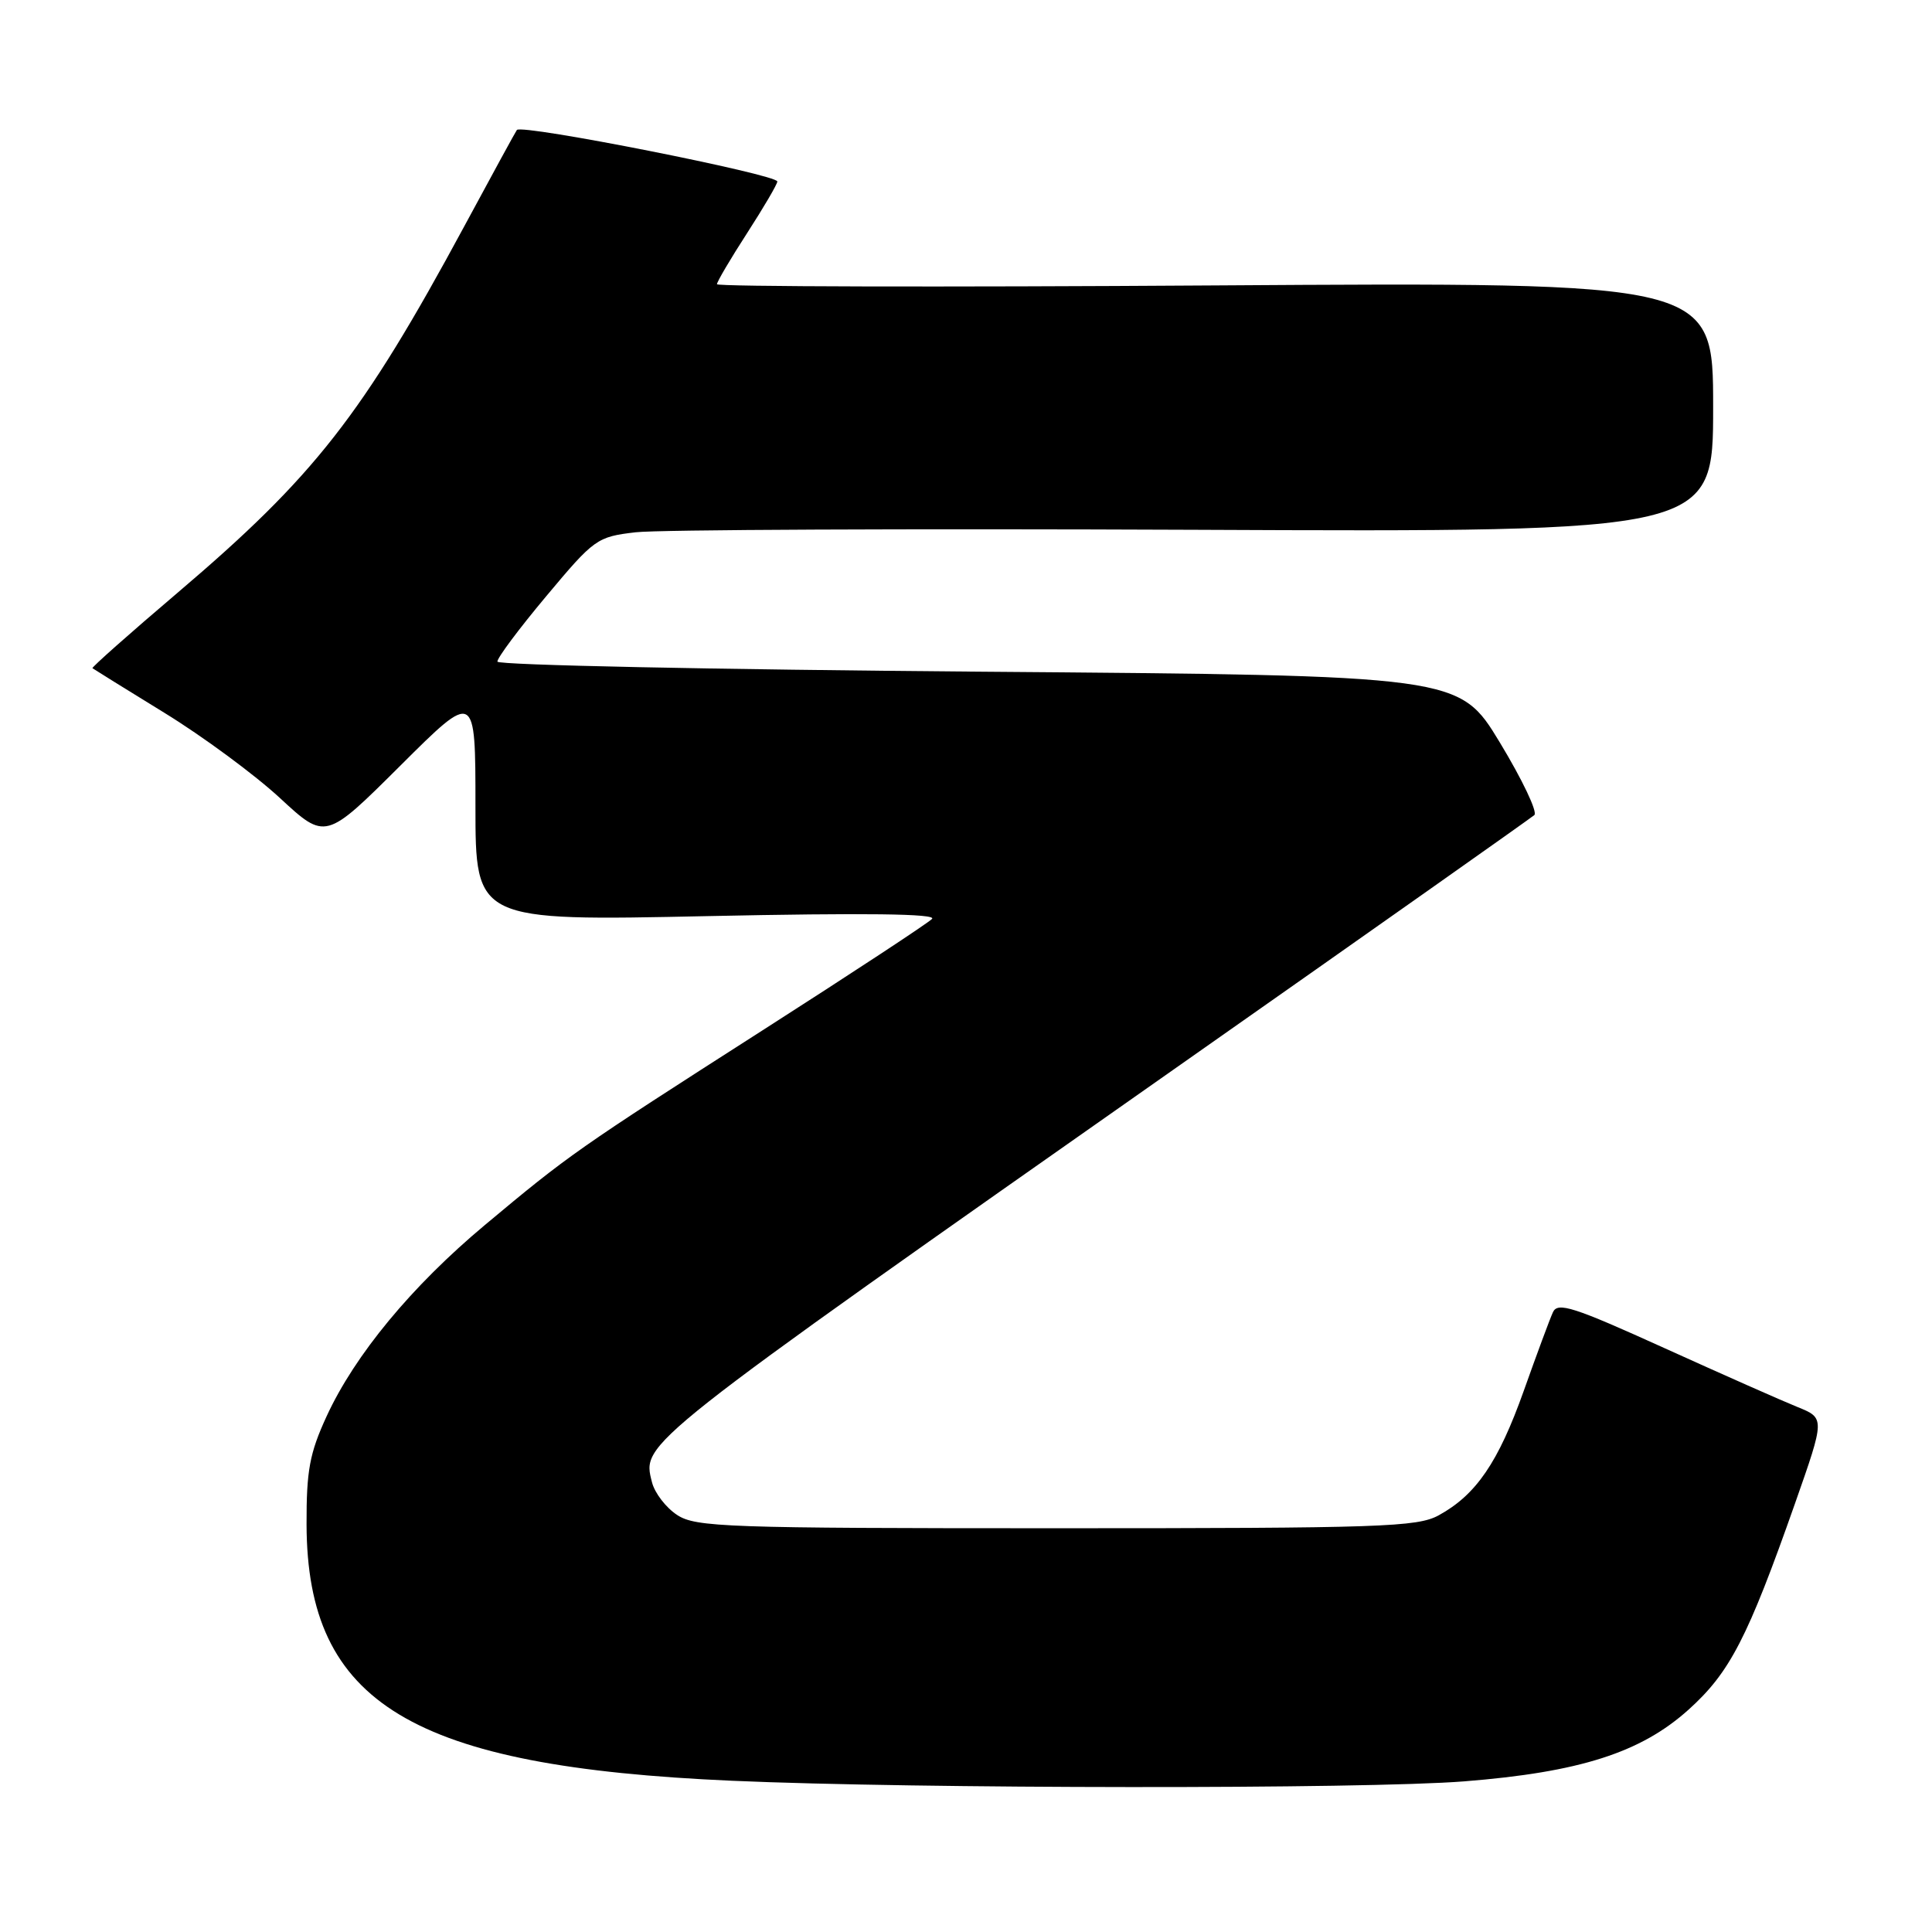 <?xml version="1.0" encoding="UTF-8" standalone="no"?>
<!DOCTYPE svg PUBLIC "-//W3C//DTD SVG 1.1//EN" "http://www.w3.org/Graphics/SVG/1.1/DTD/svg11.dtd" >
<svg xmlns="http://www.w3.org/2000/svg" xmlns:xlink="http://www.w3.org/1999/xlink" version="1.1" viewBox="0 0 256 256">
 <g >
 <path fill="currentColor"
d=" M 194.00 236.04 C 209.29 234.83 217.41 232.24 223.74 226.54 C 229.21 221.62 231.57 217.06 237.85 199.21 C 241.82 187.91 241.82 187.91 238.16 186.43 C 236.15 185.62 228.20 182.10 220.50 178.61 C 208.48 173.16 206.40 172.49 205.77 173.88 C 205.36 174.77 203.62 179.47 201.90 184.31 C 198.53 193.77 195.60 198.07 190.63 200.79 C 187.80 202.34 182.97 202.50 139.96 202.50 C 96.23 202.50 92.19 202.36 89.72 200.74 C 88.24 199.77 86.74 197.82 86.39 196.40 C 85.06 191.13 84.29 191.73 156.50 141.02 C 181.80 123.26 202.87 108.39 203.31 108.00 C 203.76 107.60 201.70 103.28 198.74 98.39 C 193.35 89.50 193.35 89.50 129.68 89.00 C 94.65 88.72 65.96 88.13 65.91 87.67 C 65.85 87.22 68.77 83.31 72.38 79.00 C 78.75 71.38 79.11 71.13 84.22 70.53 C 87.13 70.18 120.44 70.04 158.25 70.20 C 227.00 70.50 227.00 70.50 227.00 53.94 C 227.00 37.39 227.00 37.39 161.00 37.82 C 124.70 38.06 95.00 37.99 95.00 37.66 C 95.00 37.34 96.80 34.28 99.00 30.88 C 101.20 27.47 103.00 24.40 103.00 24.05 C 103.00 23.12 69.16 16.42 68.49 17.22 C 68.36 17.37 65.22 23.12 61.51 30.00 C 48.00 55.03 41.68 63.11 23.52 78.55 C 17.19 83.93 12.12 88.43 12.25 88.54 C 12.39 88.65 16.67 91.31 21.78 94.45 C 26.88 97.58 33.77 102.67 37.09 105.74 C 43.13 111.33 43.13 111.33 53.06 101.44 C 63.00 91.54 63.00 91.54 63.00 106.79 C 63.00 122.04 63.00 122.04 93.75 121.39 C 114.63 120.95 124.18 121.07 123.50 121.76 C 122.95 122.33 112.83 128.98 101.00 136.55 C 76.38 152.31 75.39 153.01 64.25 162.32 C 54.55 170.43 47.03 179.52 43.28 187.66 C 41.02 192.57 40.60 194.86 40.62 202.00 C 40.69 225.75 54.55 234.10 97.00 235.96 C 121.50 237.04 180.83 237.08 194.00 236.04 Z "/>
</g>
</svg>
